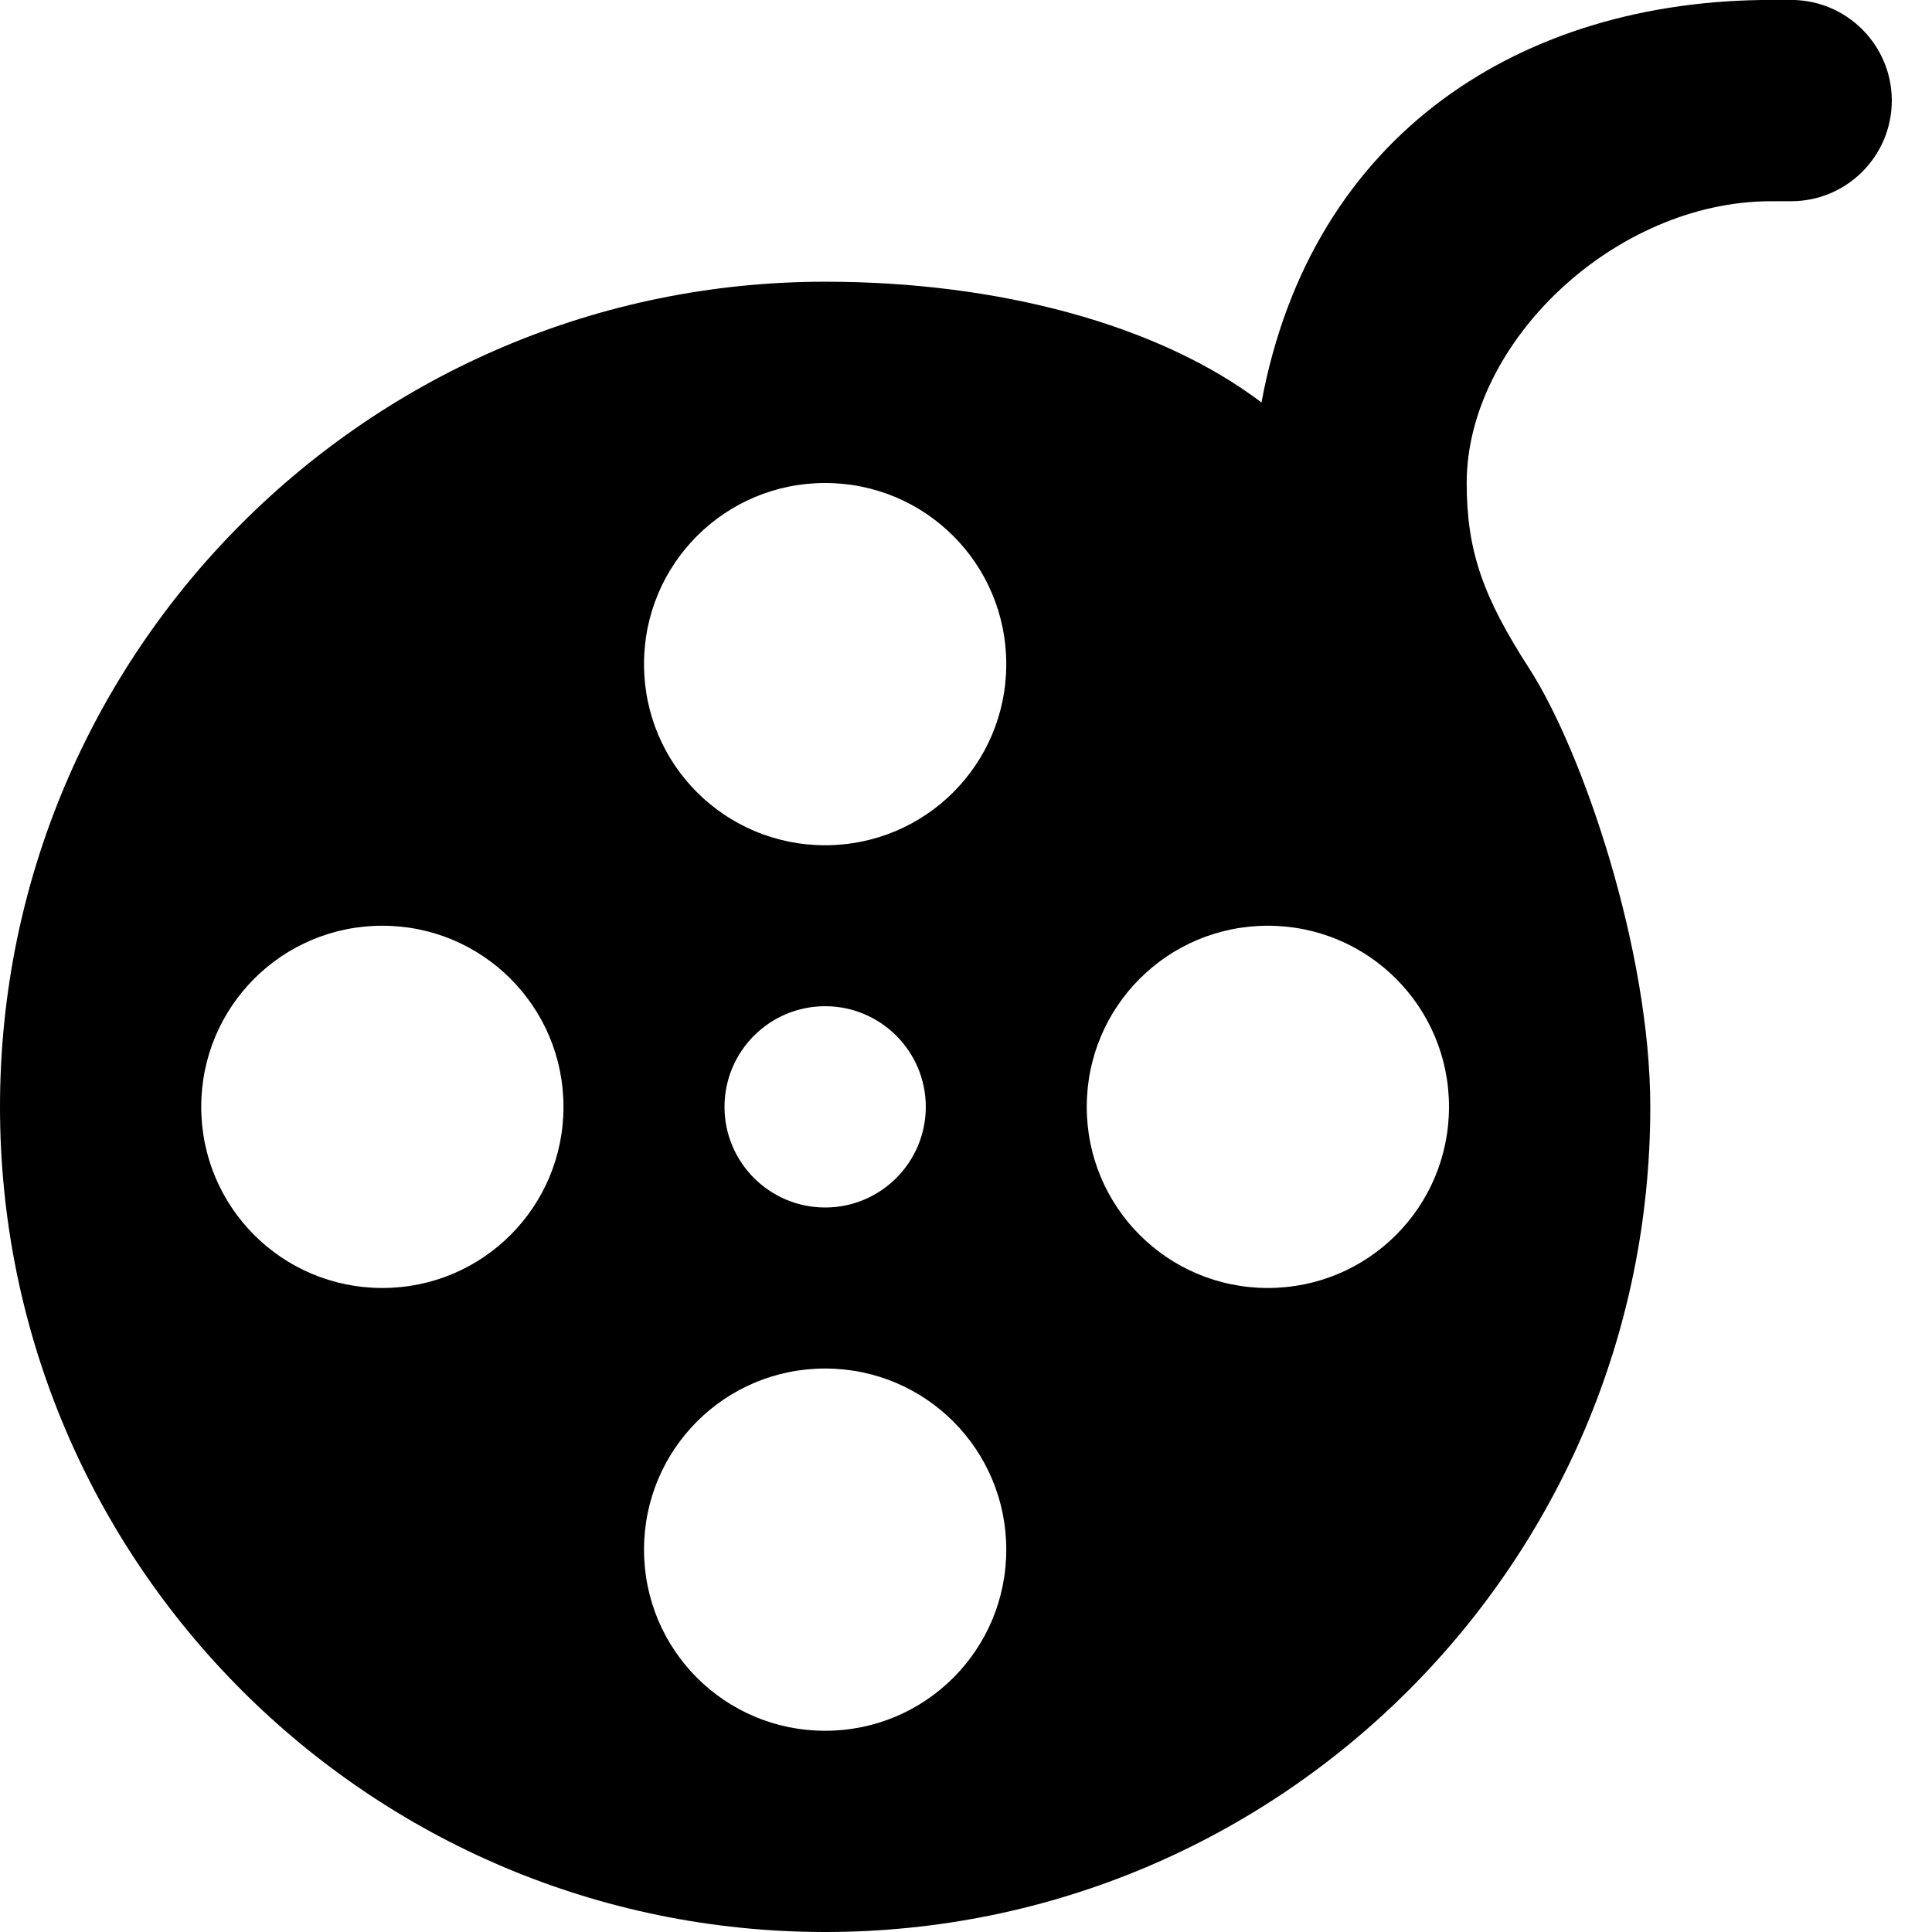 <!-- Generated by IcoMoon.io -->
<svg version="1.1" xmlns="http://www.w3.org/2000/svg" width="32" height="32" viewBox="0 0 32 32">
<title>untitled142</title>
<path d="M0 18.333c0 7.547 6.12 13.667 13.667 13.667s13.667-6.12 13.667-13.667c0-2.58-1.107-5.86-2-7.253-0.773-1.193-1.041-1.96-1.041-3.080 0-2.333 2.46-4.667 5.041-4.667h0.333c0.92 0 1.667-0.747 1.667-1.667s-0.747-1.667-1.667-1.667h-0.333c-4.1 0-7.607 2.187-8.44 6.667-1.707-1.293-4.36-2-7.227-2-7.547 0-13.667 6.12-13.667 13.667zM12 18.333c0-0.92 0.747-1.667 1.667-1.667s1.667 0.747 1.667 1.667-0.747 1.667-1.667 1.667-1.667-0.747-1.667-1.667zM3.333 18.333c0-1.66 1.34-3 3-3s3 1.34 3 3-1.34 3-3 3-3-1.34-3-3zM18 18.333c0-1.66 1.34-3 3-3s3 1.34 3 3-1.34 3-3 3-3-1.34-3-3zM10.667 25.667c0-1.66 1.34-3 3-3s3 1.34 3 3-1.34 3-3 3-3-1.34-3-3zM10.667 11c0-1.66 1.34-3 3-3s3 1.34 3 3-1.34 3-3 3-3-1.34-3-3z"></path>
</svg>
